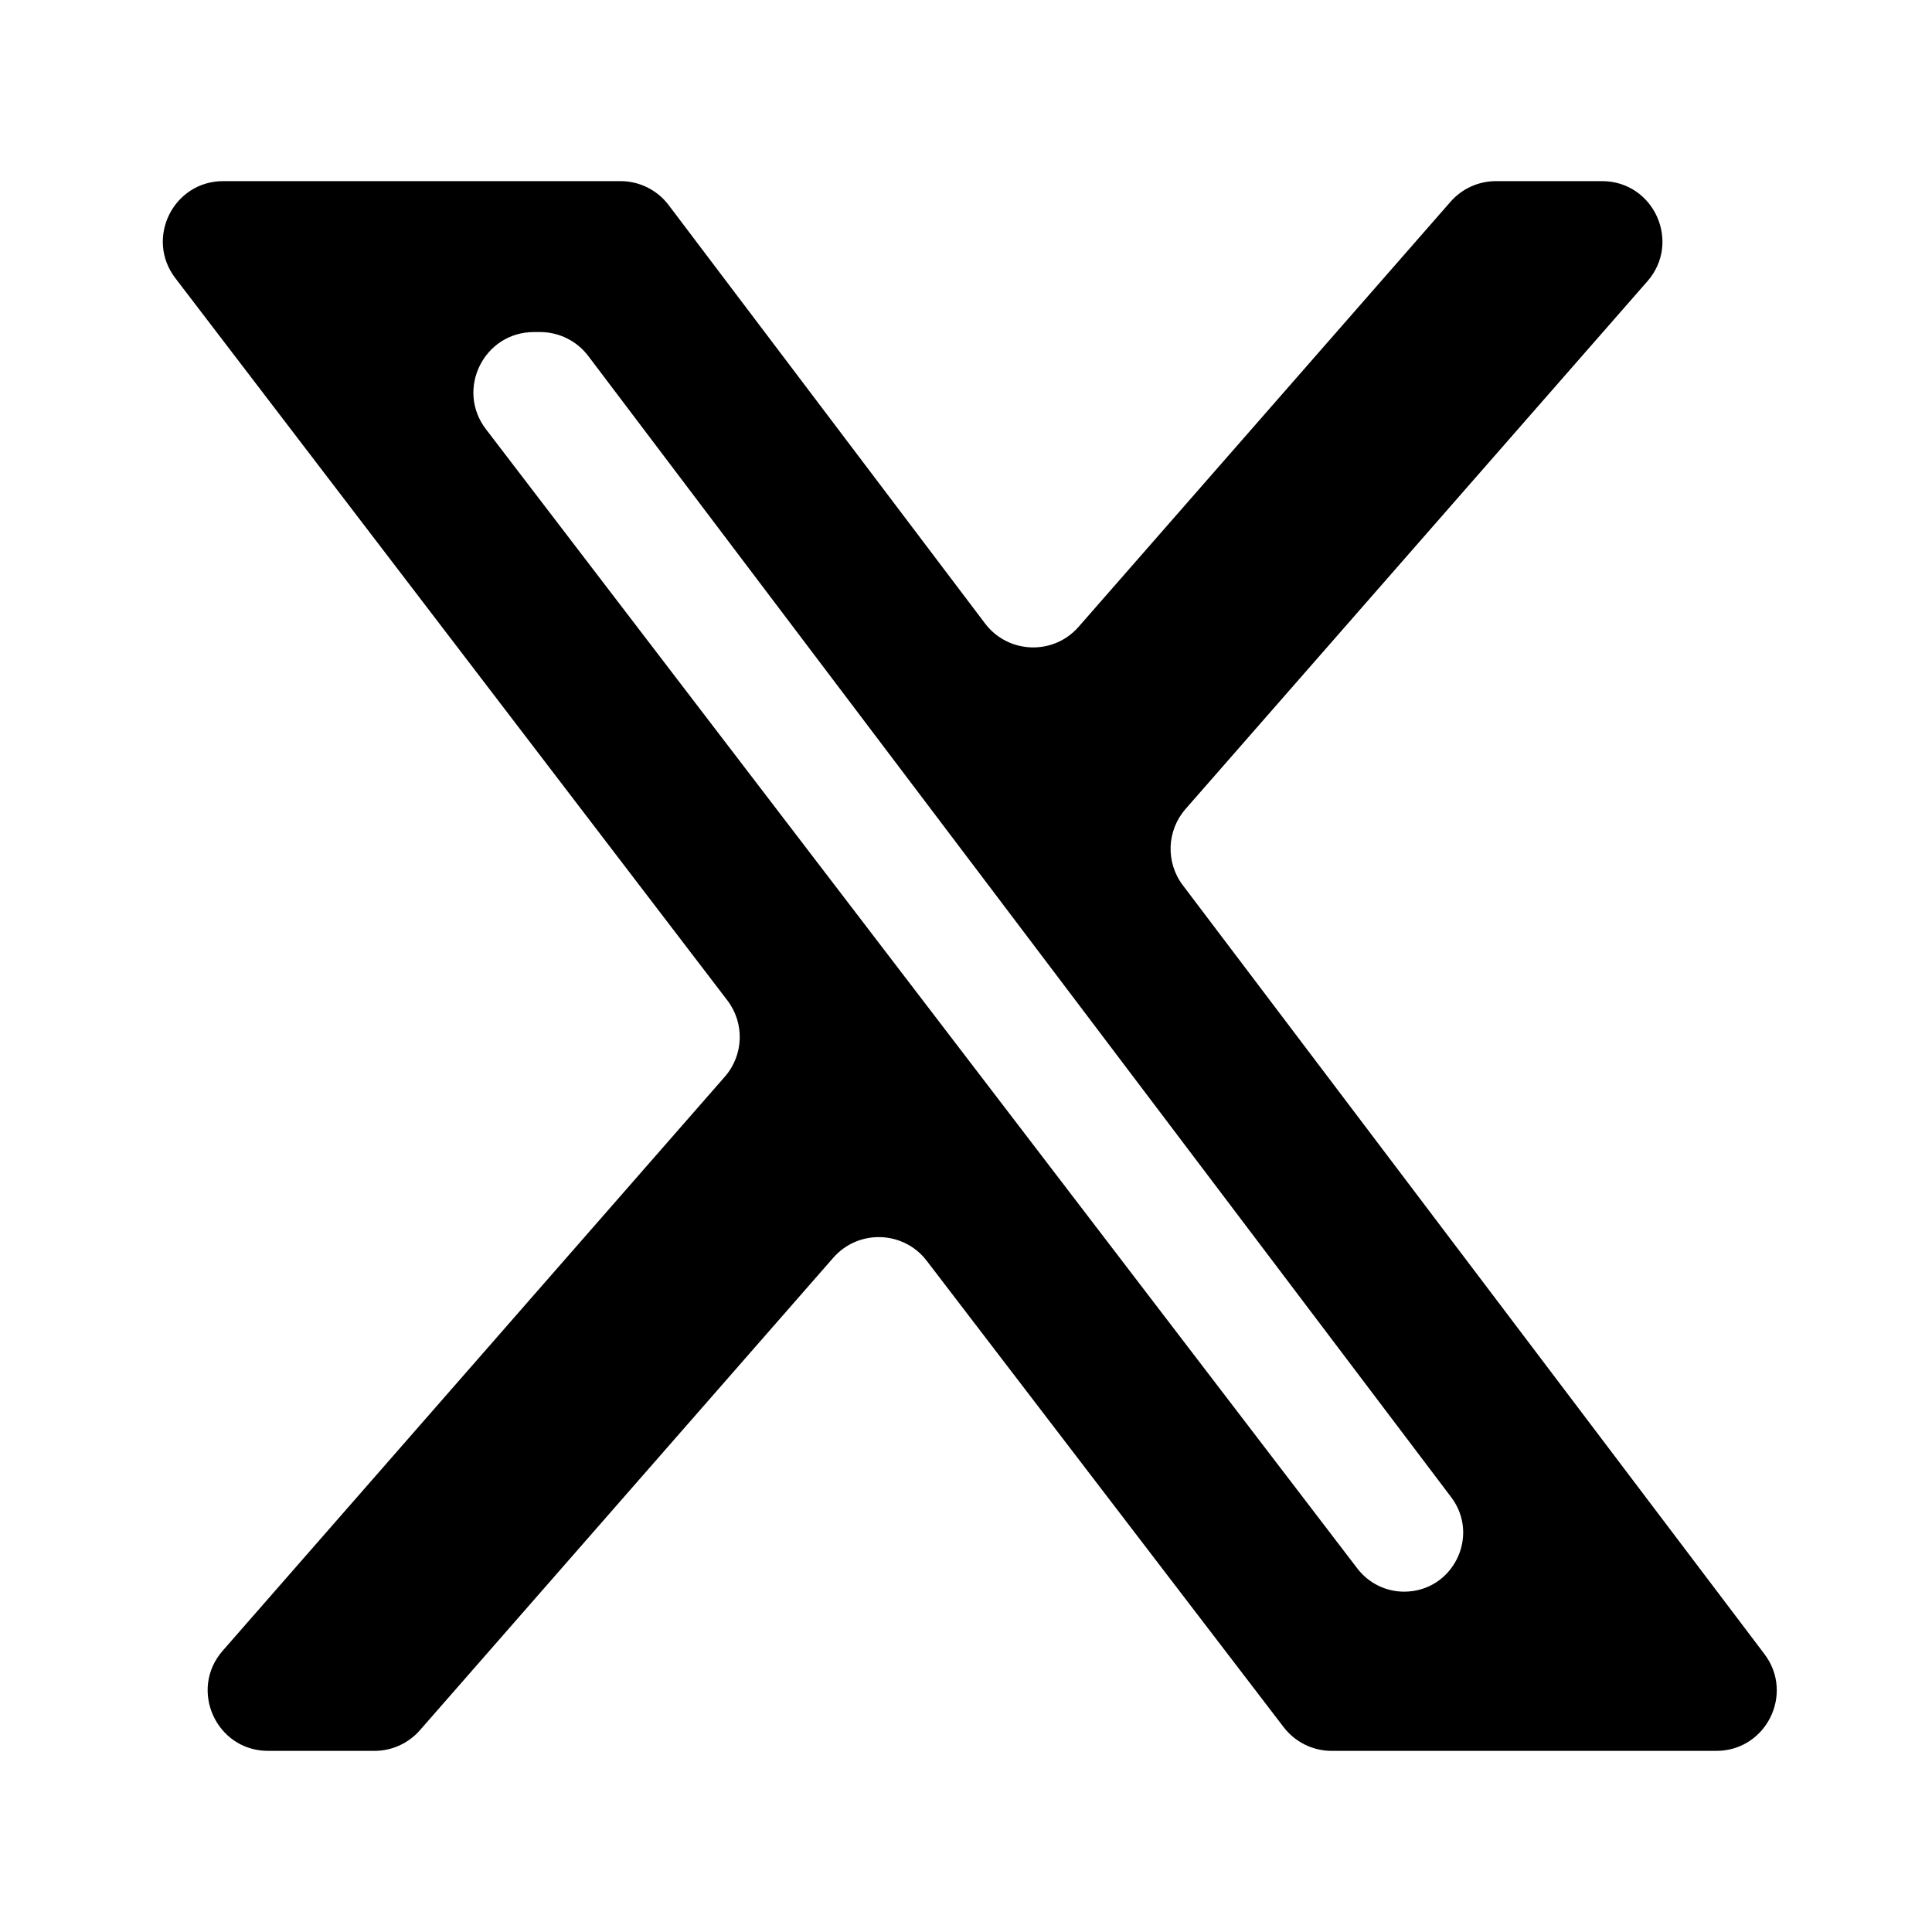 <svg width="32" height="32" viewBox="0 0 32 32" fill="none" xmlns="http://www.w3.org/2000/svg">
<g id="x-twitter 1">
<path id="Vector" d="M24.026 3.341C24.216 3.124 24.49 3 24.779 3H26.534C27.393 3 27.852 4.012 27.286 4.659L19.636 13.4C19.324 13.757 19.305 14.284 19.591 14.662L29.225 27.397C29.723 28.055 29.253 29 28.427 29H22.056C21.745 29 21.452 28.855 21.262 28.608L15.349 20.882C14.965 20.381 14.218 20.357 13.802 20.832L6.955 28.658C6.765 28.875 6.491 29 6.202 29H4.441C3.582 29 3.123 27.988 3.688 27.342L12.005 17.834C12.319 17.476 12.336 16.947 12.047 16.569L2.904 4.607C2.401 3.949 2.87 3 3.698 3H10.277C10.591 3 10.886 3.147 11.075 3.397L16.315 10.326C16.698 10.832 17.448 10.859 17.865 10.382L24.026 3.341ZM22.482 25.979C22.667 26.221 22.953 26.363 23.257 26.363C24.063 26.363 24.522 25.441 24.036 24.798L9.744 5.897C9.555 5.647 9.26 5.5 8.946 5.5H8.843C8.014 5.5 7.545 6.45 8.048 7.108L22.482 25.979Z" fill="black"/>
</g>
</svg>

